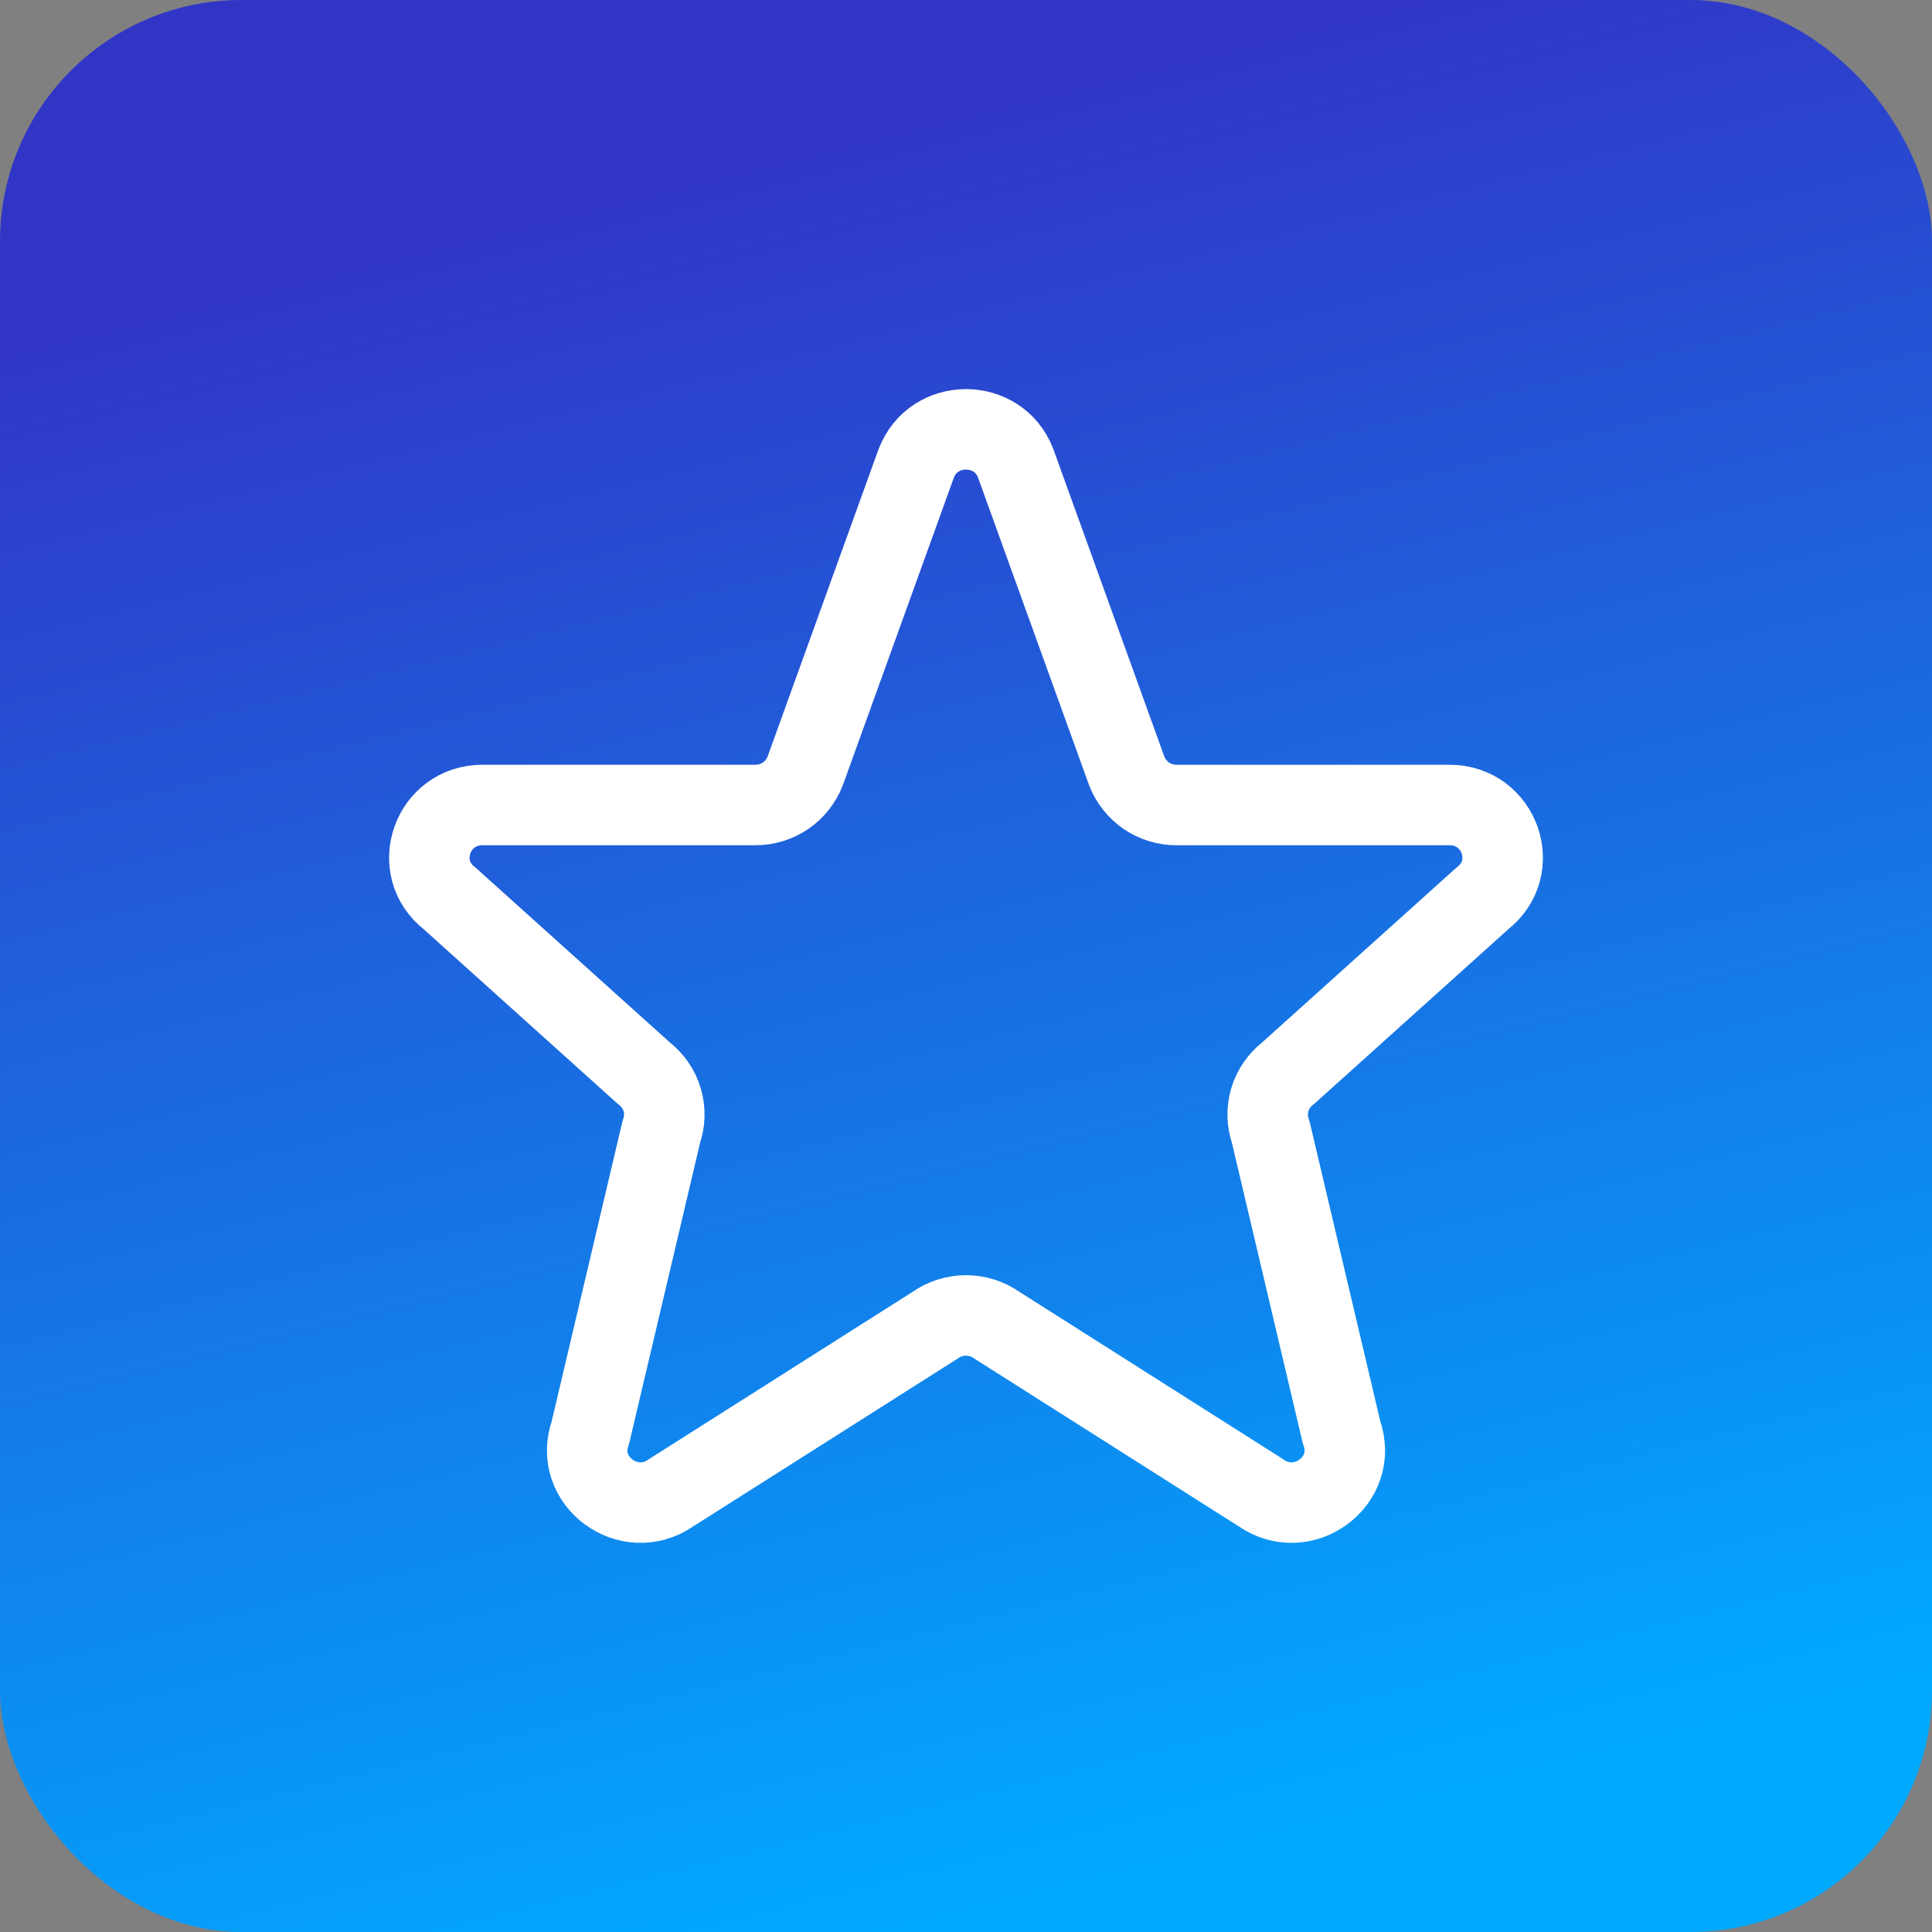 <svg width="24" height="24" viewBox="0 0 24 24" fill="none" xmlns="http://www.w3.org/2000/svg">
<rect x="0" y="0" width="24" height="24" fill="#808080" stroke="none"/>
<rect width="24" height="24" rx="3" fill="url(#paint0_linear_502_32)"/>
<path d="M11.383 5.755C11.596 5.193 12.403 5.193 12.617 5.755L13.997 9.578C14.045 9.702 14.13 9.809 14.24 9.885C14.351 9.96 14.481 10 14.615 10H18.006C18.632 10 18.906 10.78 18.413 11.162L16 13.333C15.892 13.416 15.813 13.531 15.774 13.662C15.736 13.793 15.739 13.932 15.785 14.061L16.666 17.796C16.881 18.396 16.186 18.911 15.661 18.542L12.383 16.462C12.271 16.383 12.137 16.341 12 16.341C11.863 16.341 11.729 16.383 11.617 16.462L8.339 18.542C7.814 18.911 7.119 18.395 7.334 17.796L8.215 14.061C8.261 13.932 8.264 13.793 8.226 13.662C8.187 13.531 8.108 13.416 8 13.333L5.587 11.162C5.094 10.78 5.368 10 5.994 10H9.385C9.518 10 9.649 9.96 9.759 9.885C9.869 9.809 9.954 9.702 10.002 9.578L11.382 5.755H11.383Z" stroke="white" stroke-linecap="round" stroke-linejoin="round"/>
<defs>
<linearGradient id="paint0_linear_502_32" x1="7.684" y1="2.304" x2="13.026" y2="23.699" gradientUnits="userSpaceOnUse">
<stop stop-color="#3135C6"/>
<stop offset="1" stop-color="#00AAFF"/>
</linearGradient>
</defs>
</svg>
